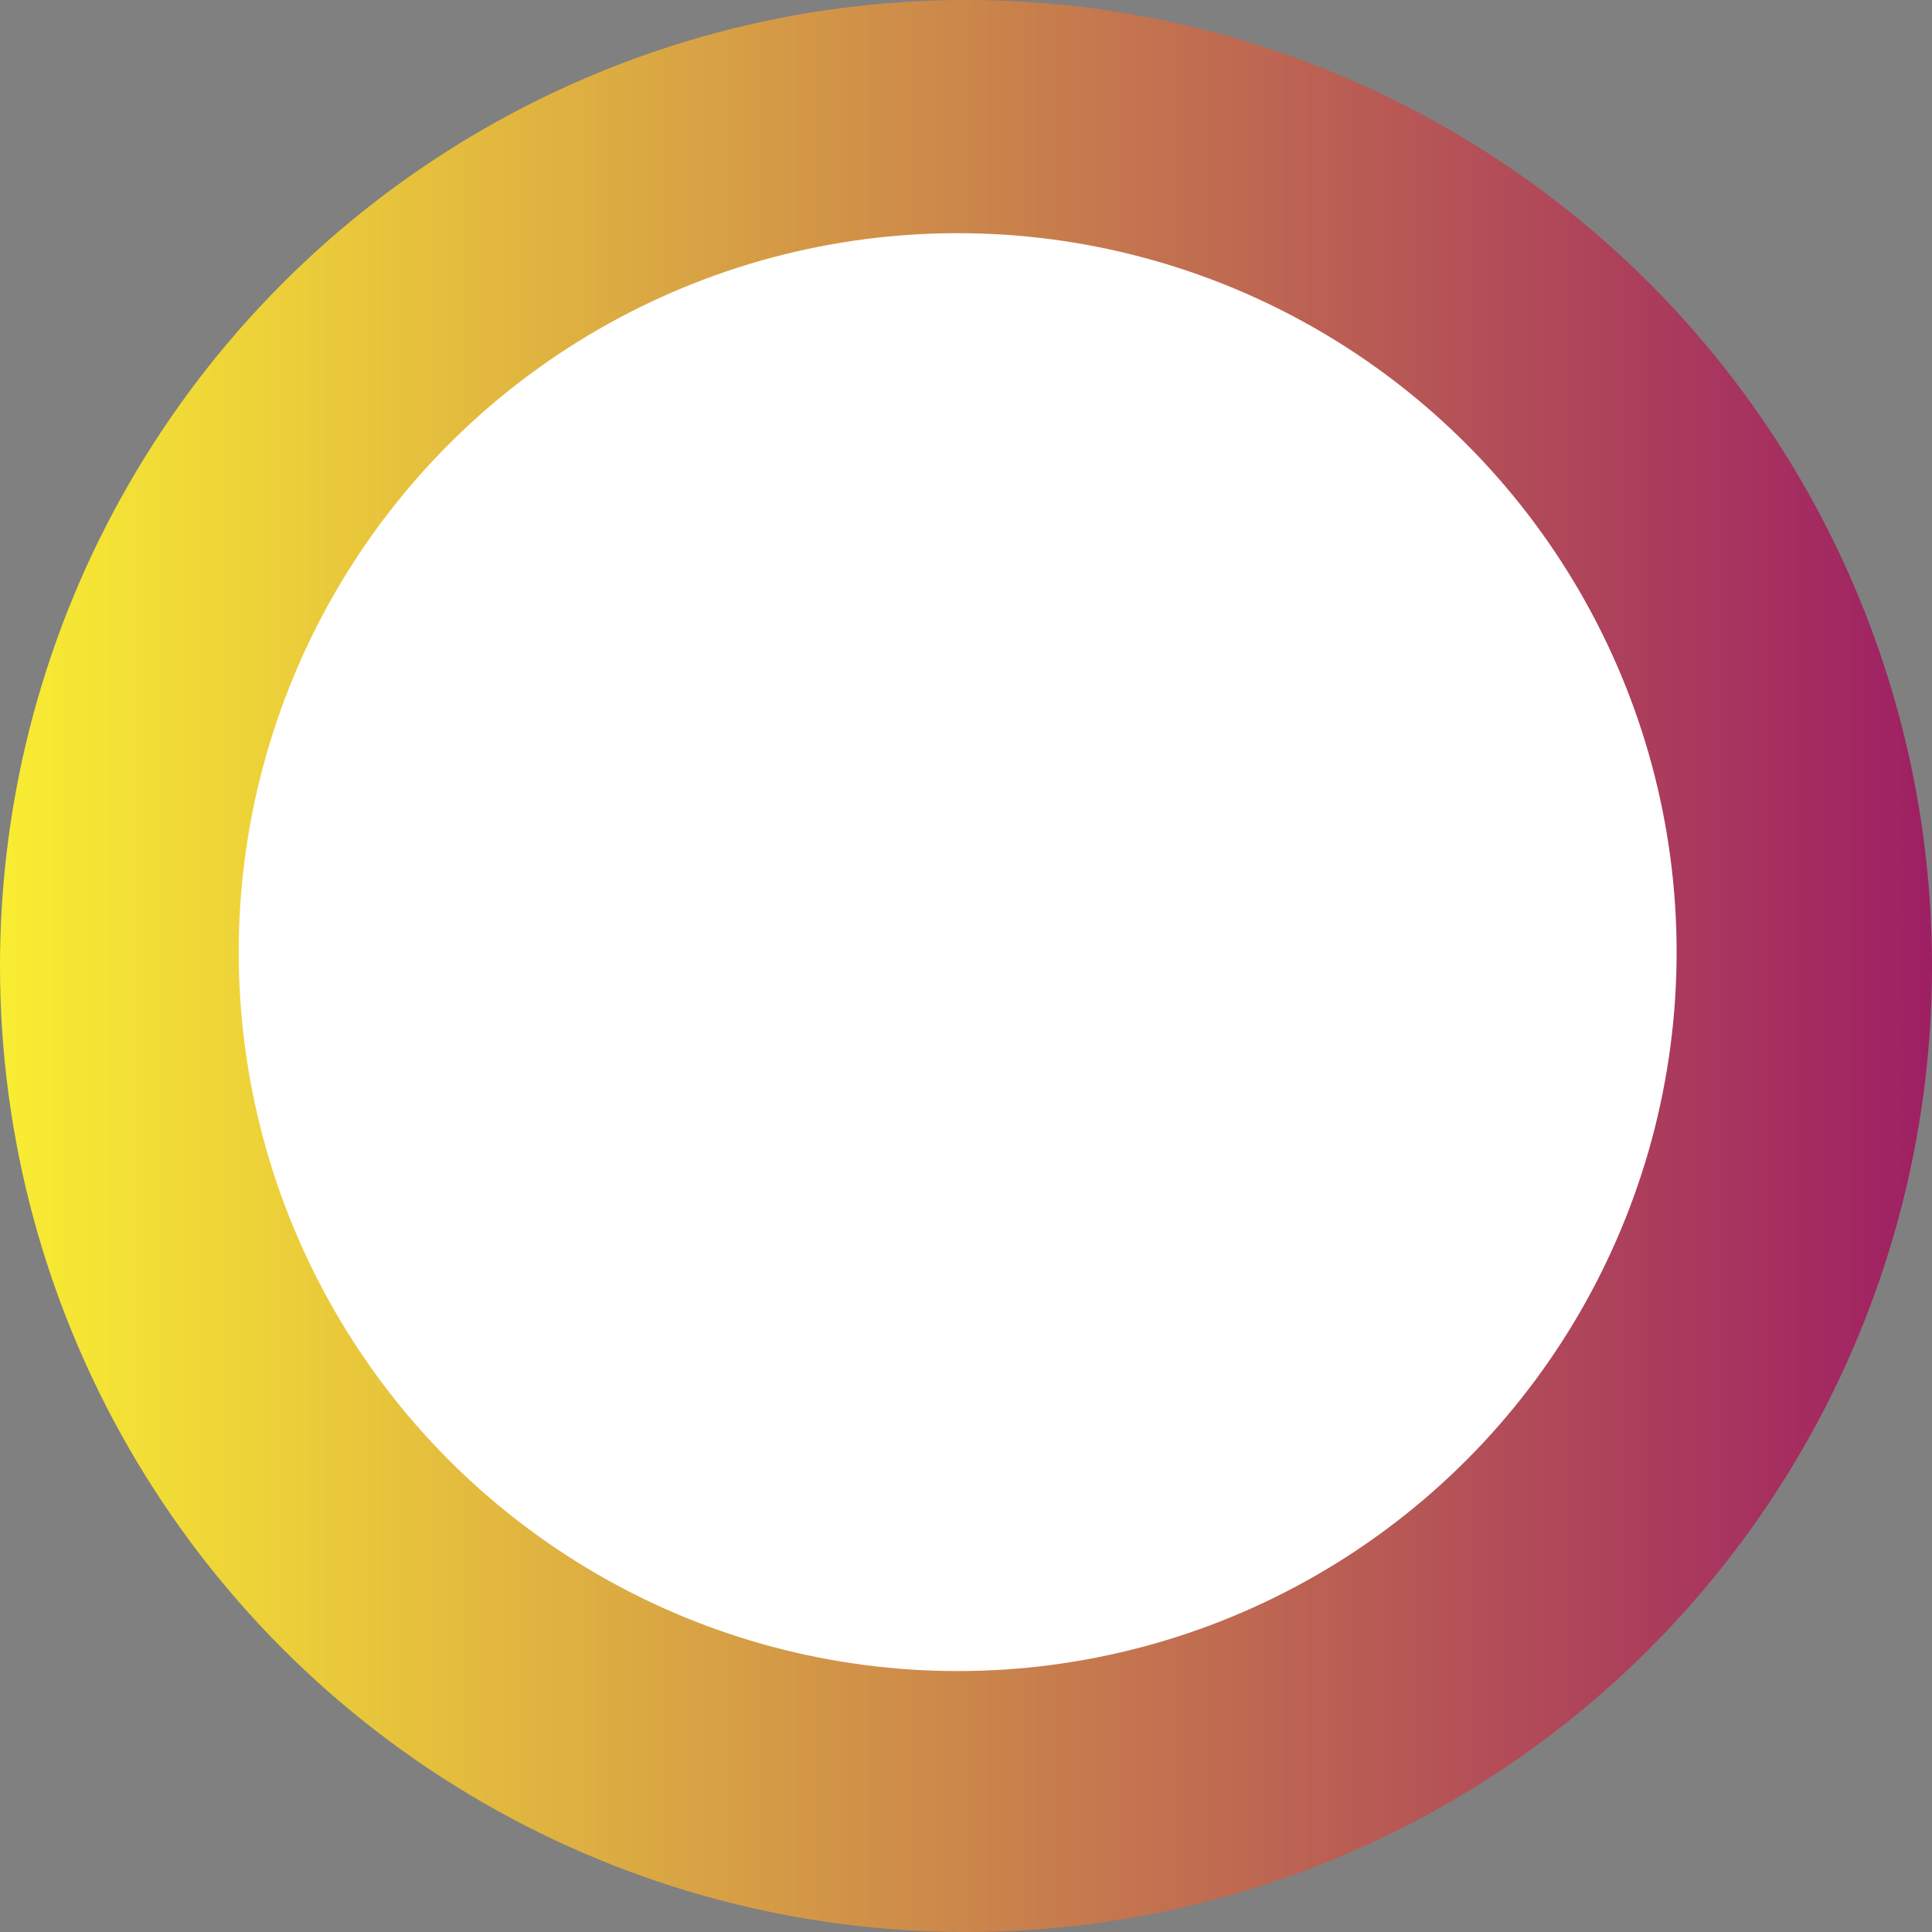 <svg xmlns="http://www.w3.org/2000/svg" xmlns:xlink="http://www.w3.org/1999/xlink" viewBox="0 0 348 348"><rect x="0" y="0" width="348" height="348" fill="#808080" stroke="none"/><defs><style>.cls-1{fill:url(#linear-gradient);}.cls-2{fill:#fff;}</style><linearGradient id="linear-gradient" y1="174" x2="348" y2="174" gradientUnits="userSpaceOnUse"><stop offset="0" stop-color="#f9ed32"/><stop offset="1" stop-color="#9e1f63"/></linearGradient></defs><title>icon_6</title><g id="Layer_2" data-name="Layer 2"><g id="Layer_1-2" data-name="Layer 1"><circle class="cls-1" cx="174" cy="174" r="174"/><circle class="cls-2" cx="172.5" cy="171.5" r="129.5"/></g></g></svg>
